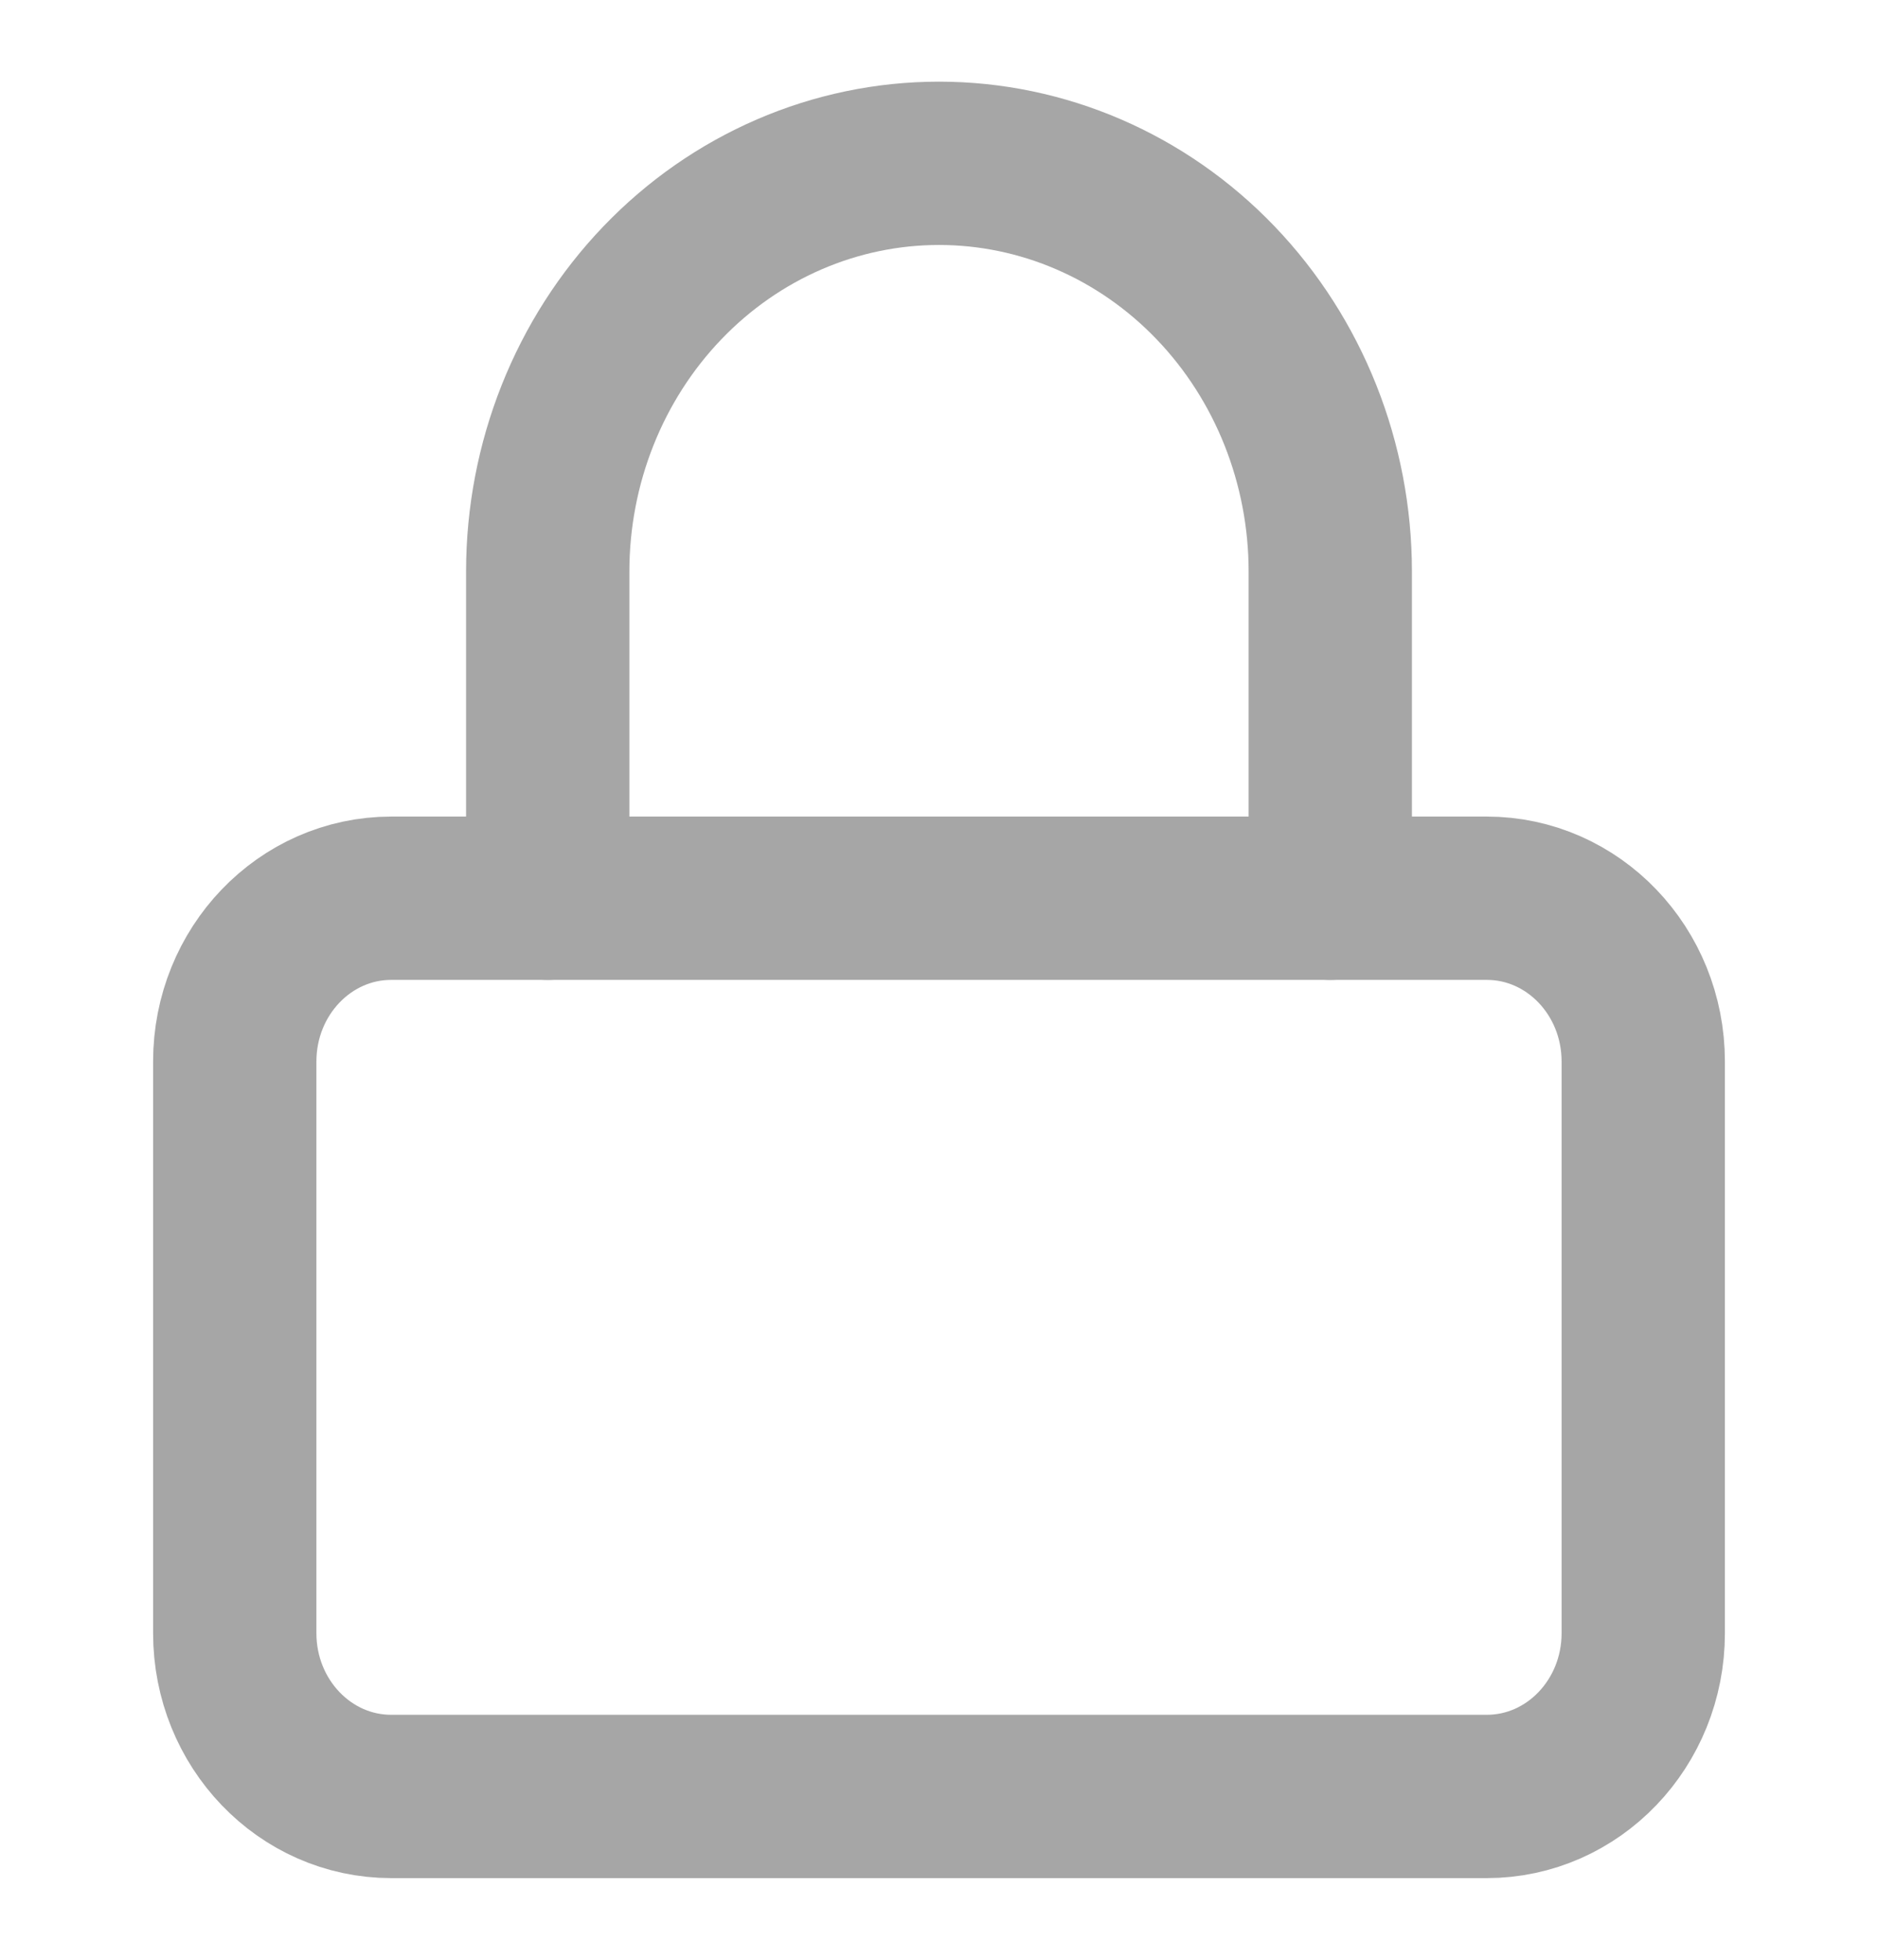 <svg width="23" height="24" viewBox="0 0 23 24" fill="none" xmlns="http://www.w3.org/2000/svg">
<path d="M18.208 11H4.792C3.733 11 2.875 11.895 2.875 13V20C2.875 21.105 3.733 22 4.792 22H18.208C19.267 22 20.125 21.105 20.125 20V13C20.125 11.895 19.267 11 18.208 11Z" stroke="#A6A6A6" stroke-width="2" stroke-linecap="round" stroke-linejoin="round"/>
<path d="M6.708 11V7C6.708 5.674 7.213 4.402 8.112 3.464C9.01 2.527 10.229 2 11.5 2C12.771 2 13.99 2.527 14.888 3.464C15.787 4.402 16.292 5.674 16.292 7V11" stroke="#A6A6A6" stroke-width="2" stroke-linecap="round" stroke-linejoin="round"/>
</svg>
